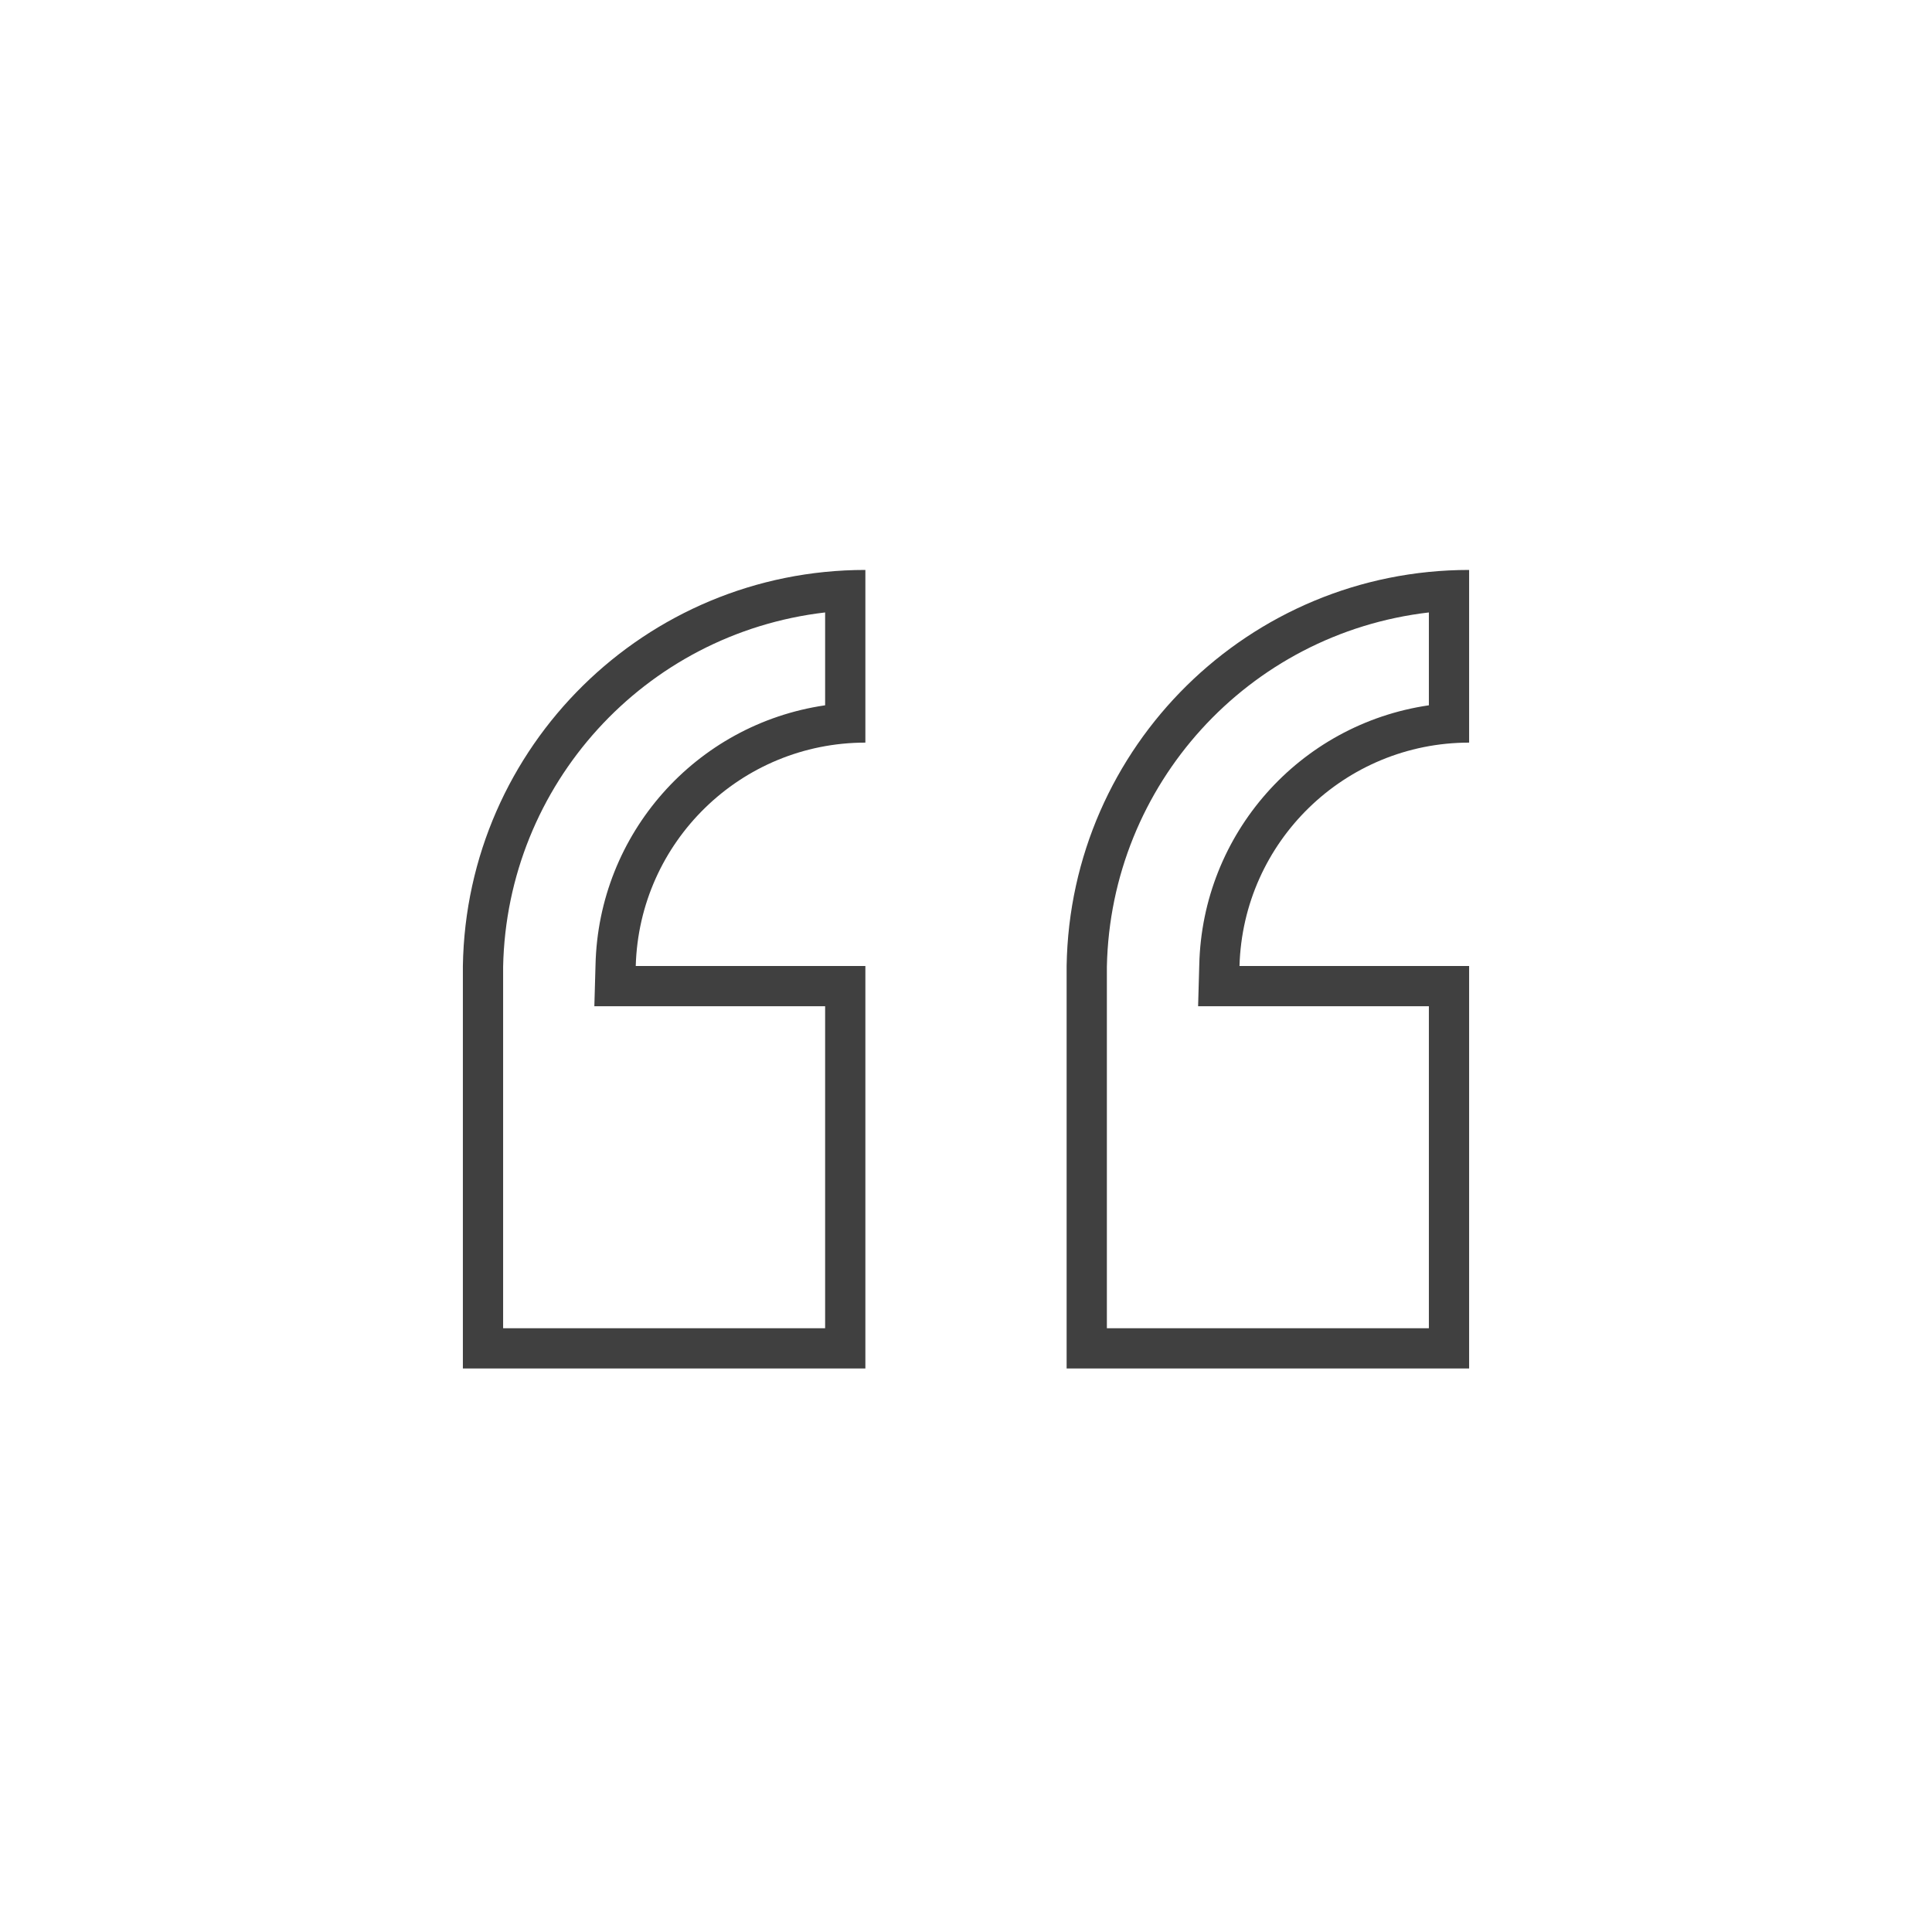 <svg viewBox="0 0 96 96" xmlns="http://www.w3.org/2000/svg" xmlns:xlink="http://www.w3.org/1999/xlink" id="Icons_OpenQuotationMark_M" overflow="hidden"><style>
.MsftOfcThm_Text1_lumMod_75_lumOff_25_Fill_v2 {
 fill:#404040; 
}
</style>
<g id="Icons"><path d="M73 36.9 73 28.32C62.078 28.319 53.175 37.08 53 48L53 68 73 68 73 48 61.59 48C61.763 41.822 66.82 36.903 73 36.9ZM59.591 47.944 59.533 50 71 50 71 66 55 66 55 48.032C55.185 38.991 62.018 31.476 71 30.432L71 35.046C64.561 35.988 59.74 41.438 59.591 47.944Z" class="MsftOfcThm_Text1_lumMod_75_lumOff_25_Fill_v2" fill="#404040"/><path d="M43 36.9 43 28.32C32.078 28.319 23.175 37.08 23 48L23 68 43 68 43 48 31.59 48C31.763 41.822 36.82 36.903 43 36.9ZM29.591 47.944 29.533 50 41 50 41 66 25 66 25 48.032C25.186 38.991 32.018 31.476 41 30.432L41 35.046C34.561 35.988 29.74 41.438 29.591 47.944Z" class="MsftOfcThm_Text1_lumMod_75_lumOff_25_Fill_v2" fill="#404040"/></g></svg>